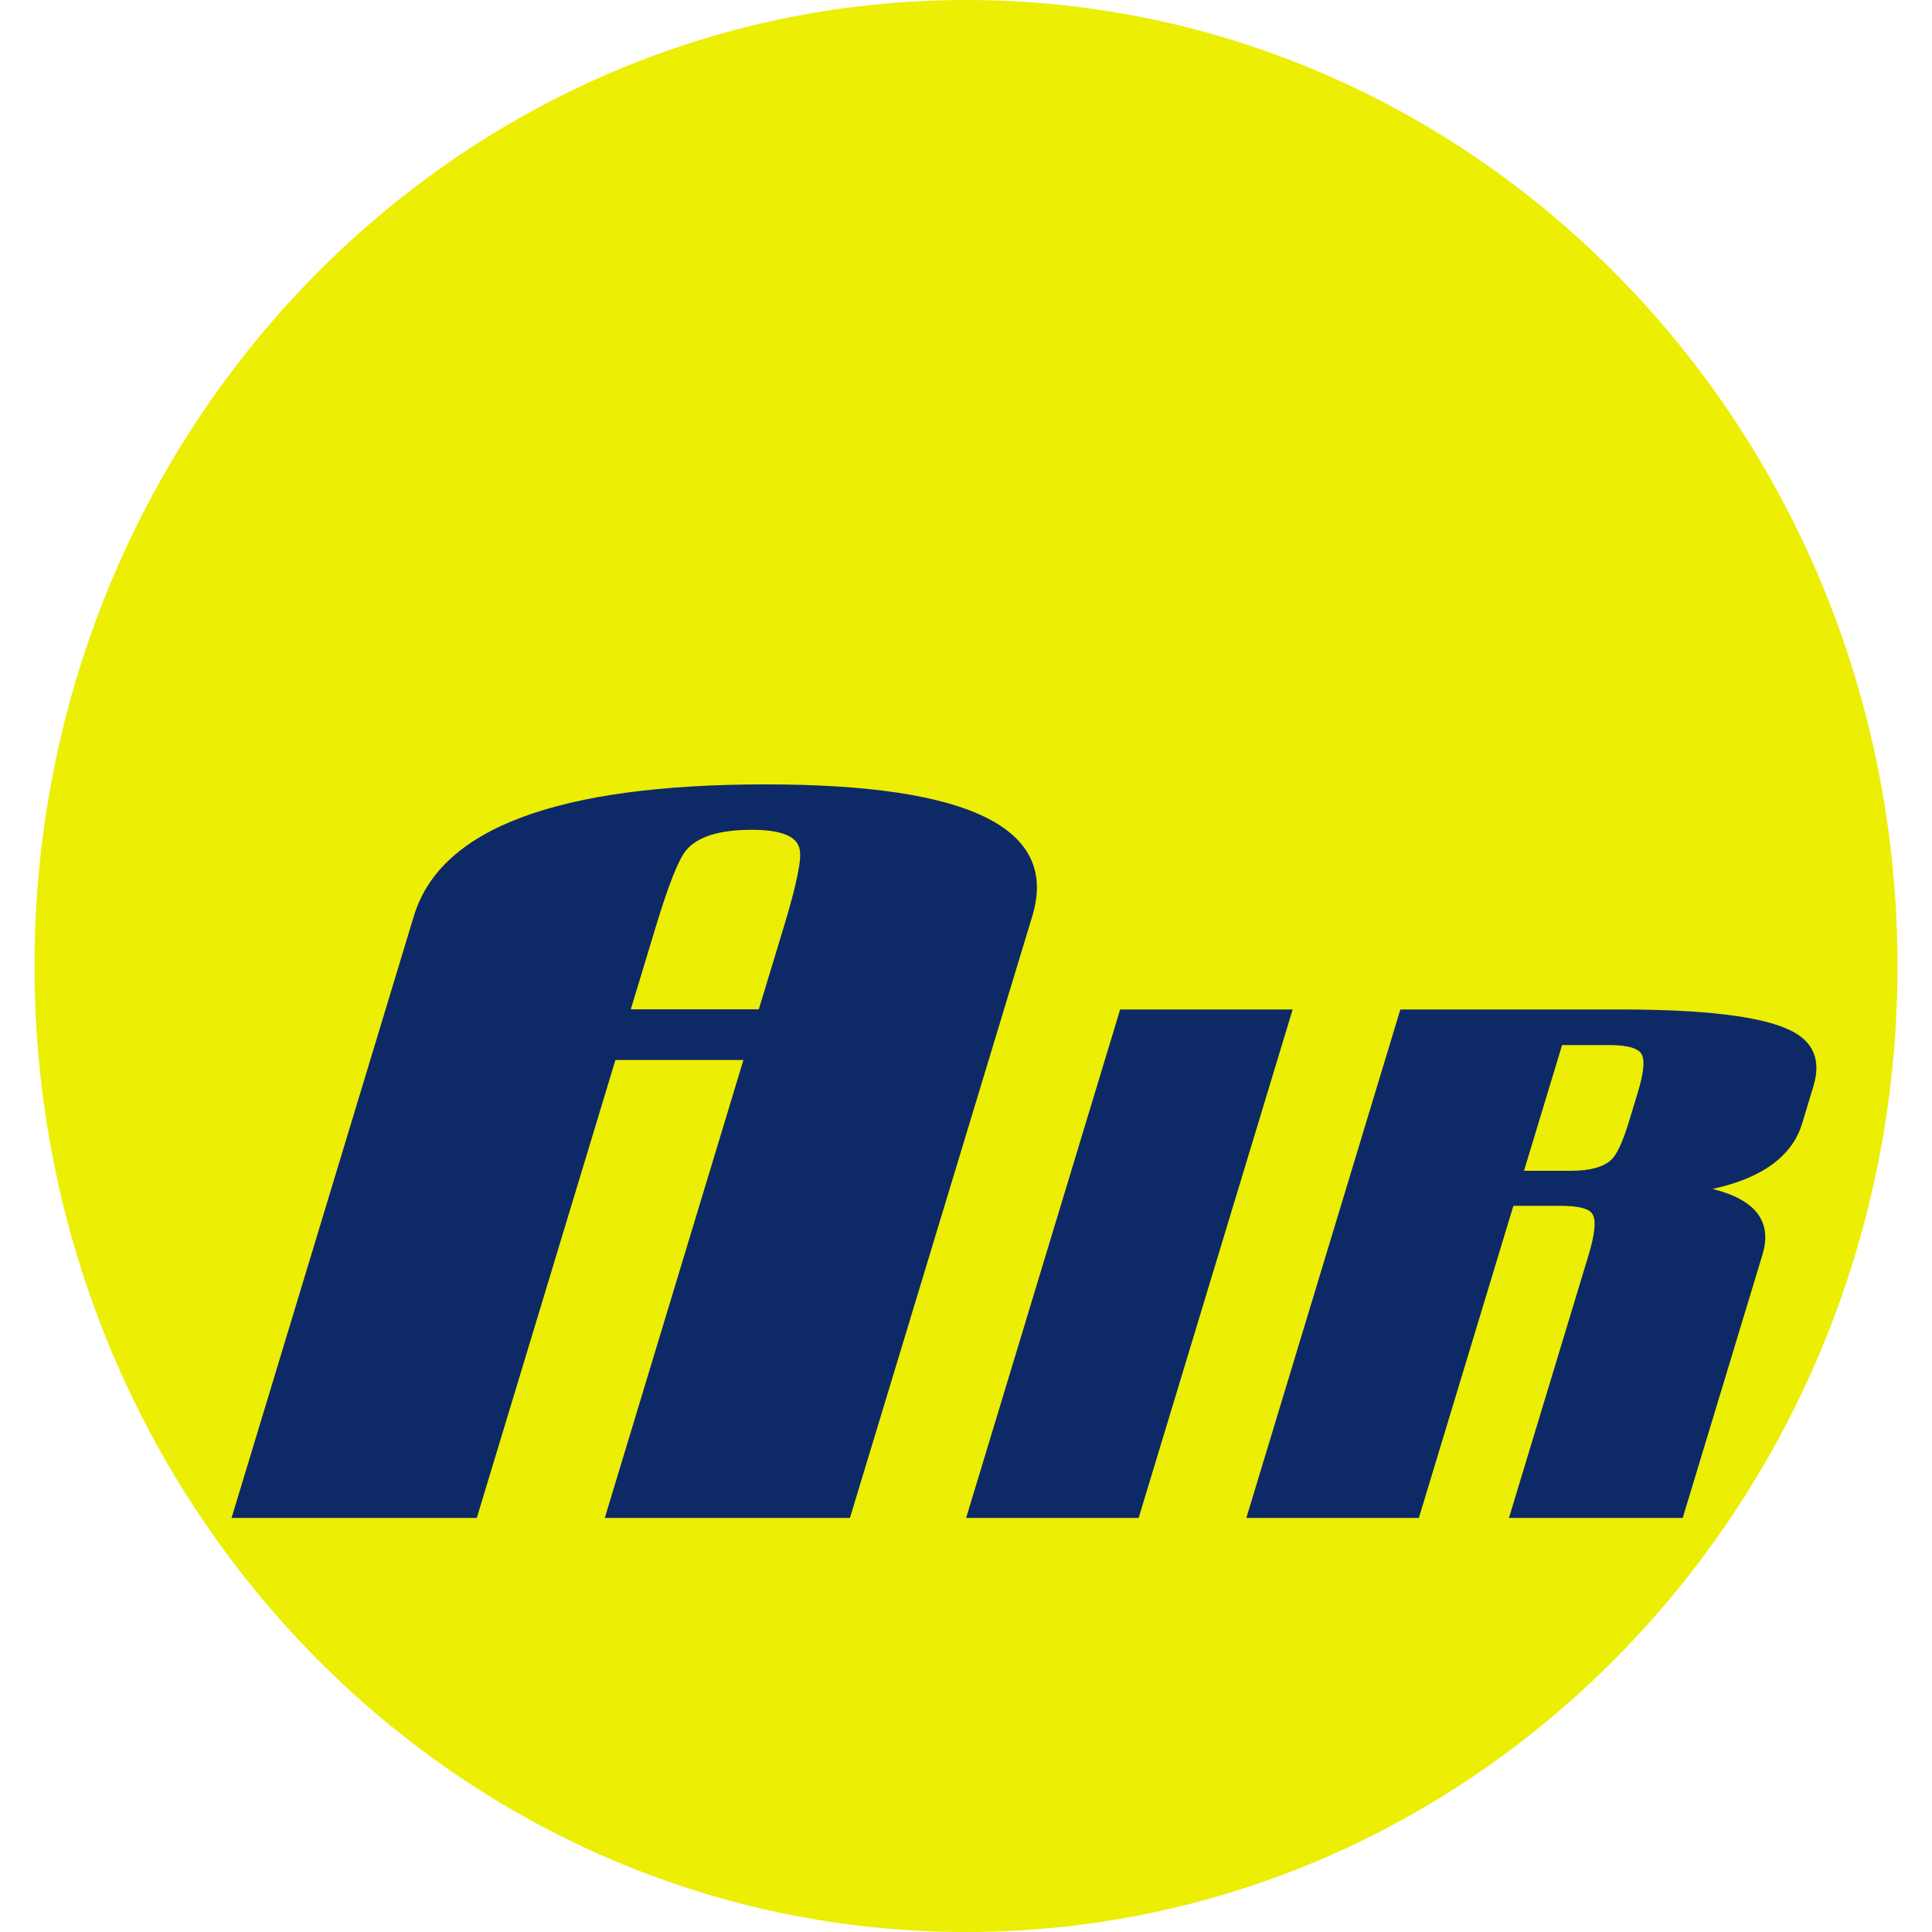 <?xml version="1.0" encoding="UTF-8"?>
<svg width="28px" height="28px" viewBox="0 0 28 28" version="1.1" xmlns="http://www.w3.org/2000/svg" xmlns:xlink="http://www.w3.org/1999/xlink">
    <title>OF</title>
    <g id="OF" stroke="none" stroke-width="1" fill="none" fill-rule="evenodd">
        <path d="M0.5,14.001 C0.5,6.268 6.544,0 14,0 C21.456,0 27.5,6.268 27.5,14.001 C27.5,21.732 21.456,28 14,28 C6.544,28 0.5,21.732 0.5,14.001 Z" id="path6" fill="#ECEE04" fill-rule="nonzero"></path>
        <path d="M10.997,14.628 L11.364,13.418 C11.543,12.825 11.619,12.46 11.591,12.322 C11.564,12.125 11.332,12.026 10.897,12.026 C10.427,12.026 10.109,12.125 9.945,12.322 C9.836,12.451 9.691,12.816 9.508,13.418 L9.142,14.628 L10.997,14.628 Z M12.318,21.999 L8.765,21.999 L10.774,15.363 L8.919,15.363 L6.91,21.999 L3.356,21.999 L5.998,13.276 C6.383,12.004 8.082,11.368 11.096,11.368 C14.058,11.368 15.346,12.004 14.961,13.276 L12.318,21.999 Z" id="path8" fill="#0D2A67" fill-rule="nonzero"></path>
        <polygon id="polygon10" fill="#0D2A67" fill-rule="nonzero" points="18.734 14.63 16.502 21.999 14.002 21.999 16.234 14.63"></polygon>
        <path d="M23.609,16.252 L23.733,15.844 C23.821,15.554 23.841,15.367 23.793,15.282 C23.747,15.191 23.589,15.146 23.319,15.146 C22.976,15.146 22.749,15.146 22.639,15.146 L22.087,16.968 L22.767,16.968 C23.037,16.968 23.23,16.917 23.347,16.814 C23.432,16.735 23.52,16.548 23.609,16.252 L23.609,16.252 Z M24.387,21.999 L21.869,21.999 L23.022,18.192 C23.111,17.896 23.133,17.702 23.087,17.612 C23.053,17.521 22.895,17.476 22.614,17.476 L21.933,17.476 L20.563,21.999 L18.063,21.999 L20.295,14.63 L23.476,14.63 C24.701,14.63 25.523,14.729 25.94,14.929 C26.283,15.092 26.396,15.363 26.281,15.744 L26.119,16.279 C25.975,16.756 25.542,17.073 24.82,17.231 C25.447,17.388 25.687,17.705 25.543,18.183 L24.387,21.999 L24.387,21.999 Z" id="path12" fill="#0D2A67" fill-rule="nonzero"></path>
    </g>
</svg>